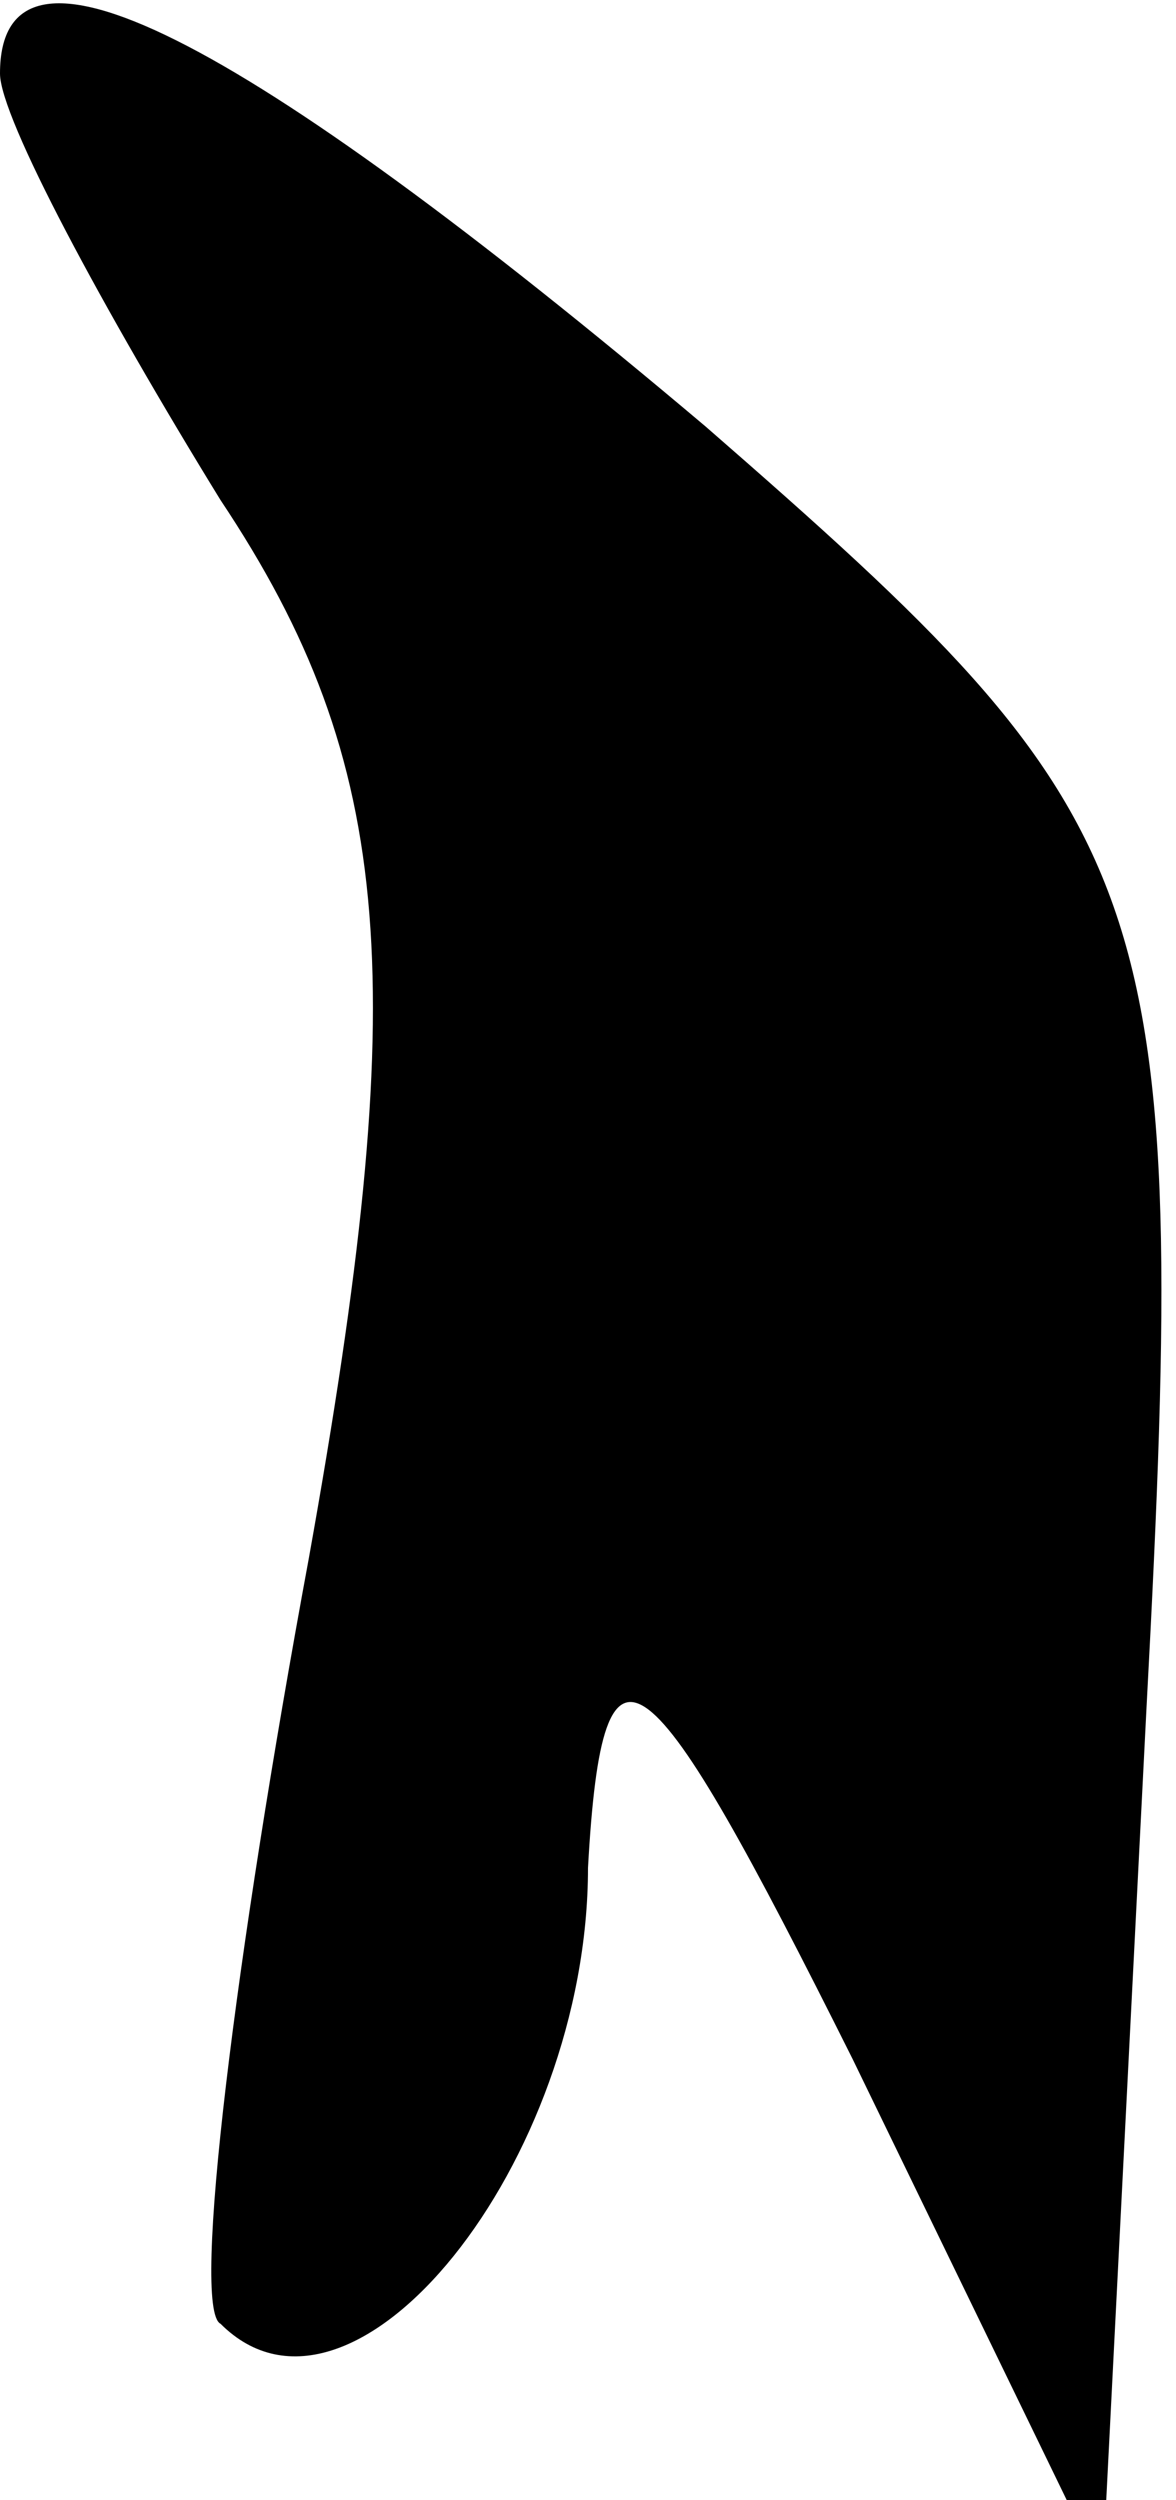 <?xml version="1.0" standalone="no"?>
<!DOCTYPE svg PUBLIC "-//W3C//DTD SVG 20010904//EN"
 "http://www.w3.org/TR/2001/REC-SVG-20010904/DTD/svg10.dtd">
<svg version="1.0" xmlns="http://www.w3.org/2000/svg"
 width="8pt" height="17pt" viewBox="0 0 8 17"
 preserveAspectRatio="xMidYMid meet">
<g transform="translate(0,17) scale(0.1,-0.1)"
fill="#000000" stroke="none">
<path fill="#000000" stroke="none" d="M0 165 c0 -3 7 -16 15 -29 12 -18 13
-33 6 -72 -5 -27 -8 -51 -6 -52 9 -9 25 11 25 31 1 18 4 15 18 -13 l17 -35 3
59 c3 56 1 60 -30 87 -32 27 -48 35 -48 24z"/>
</g>
</svg>
